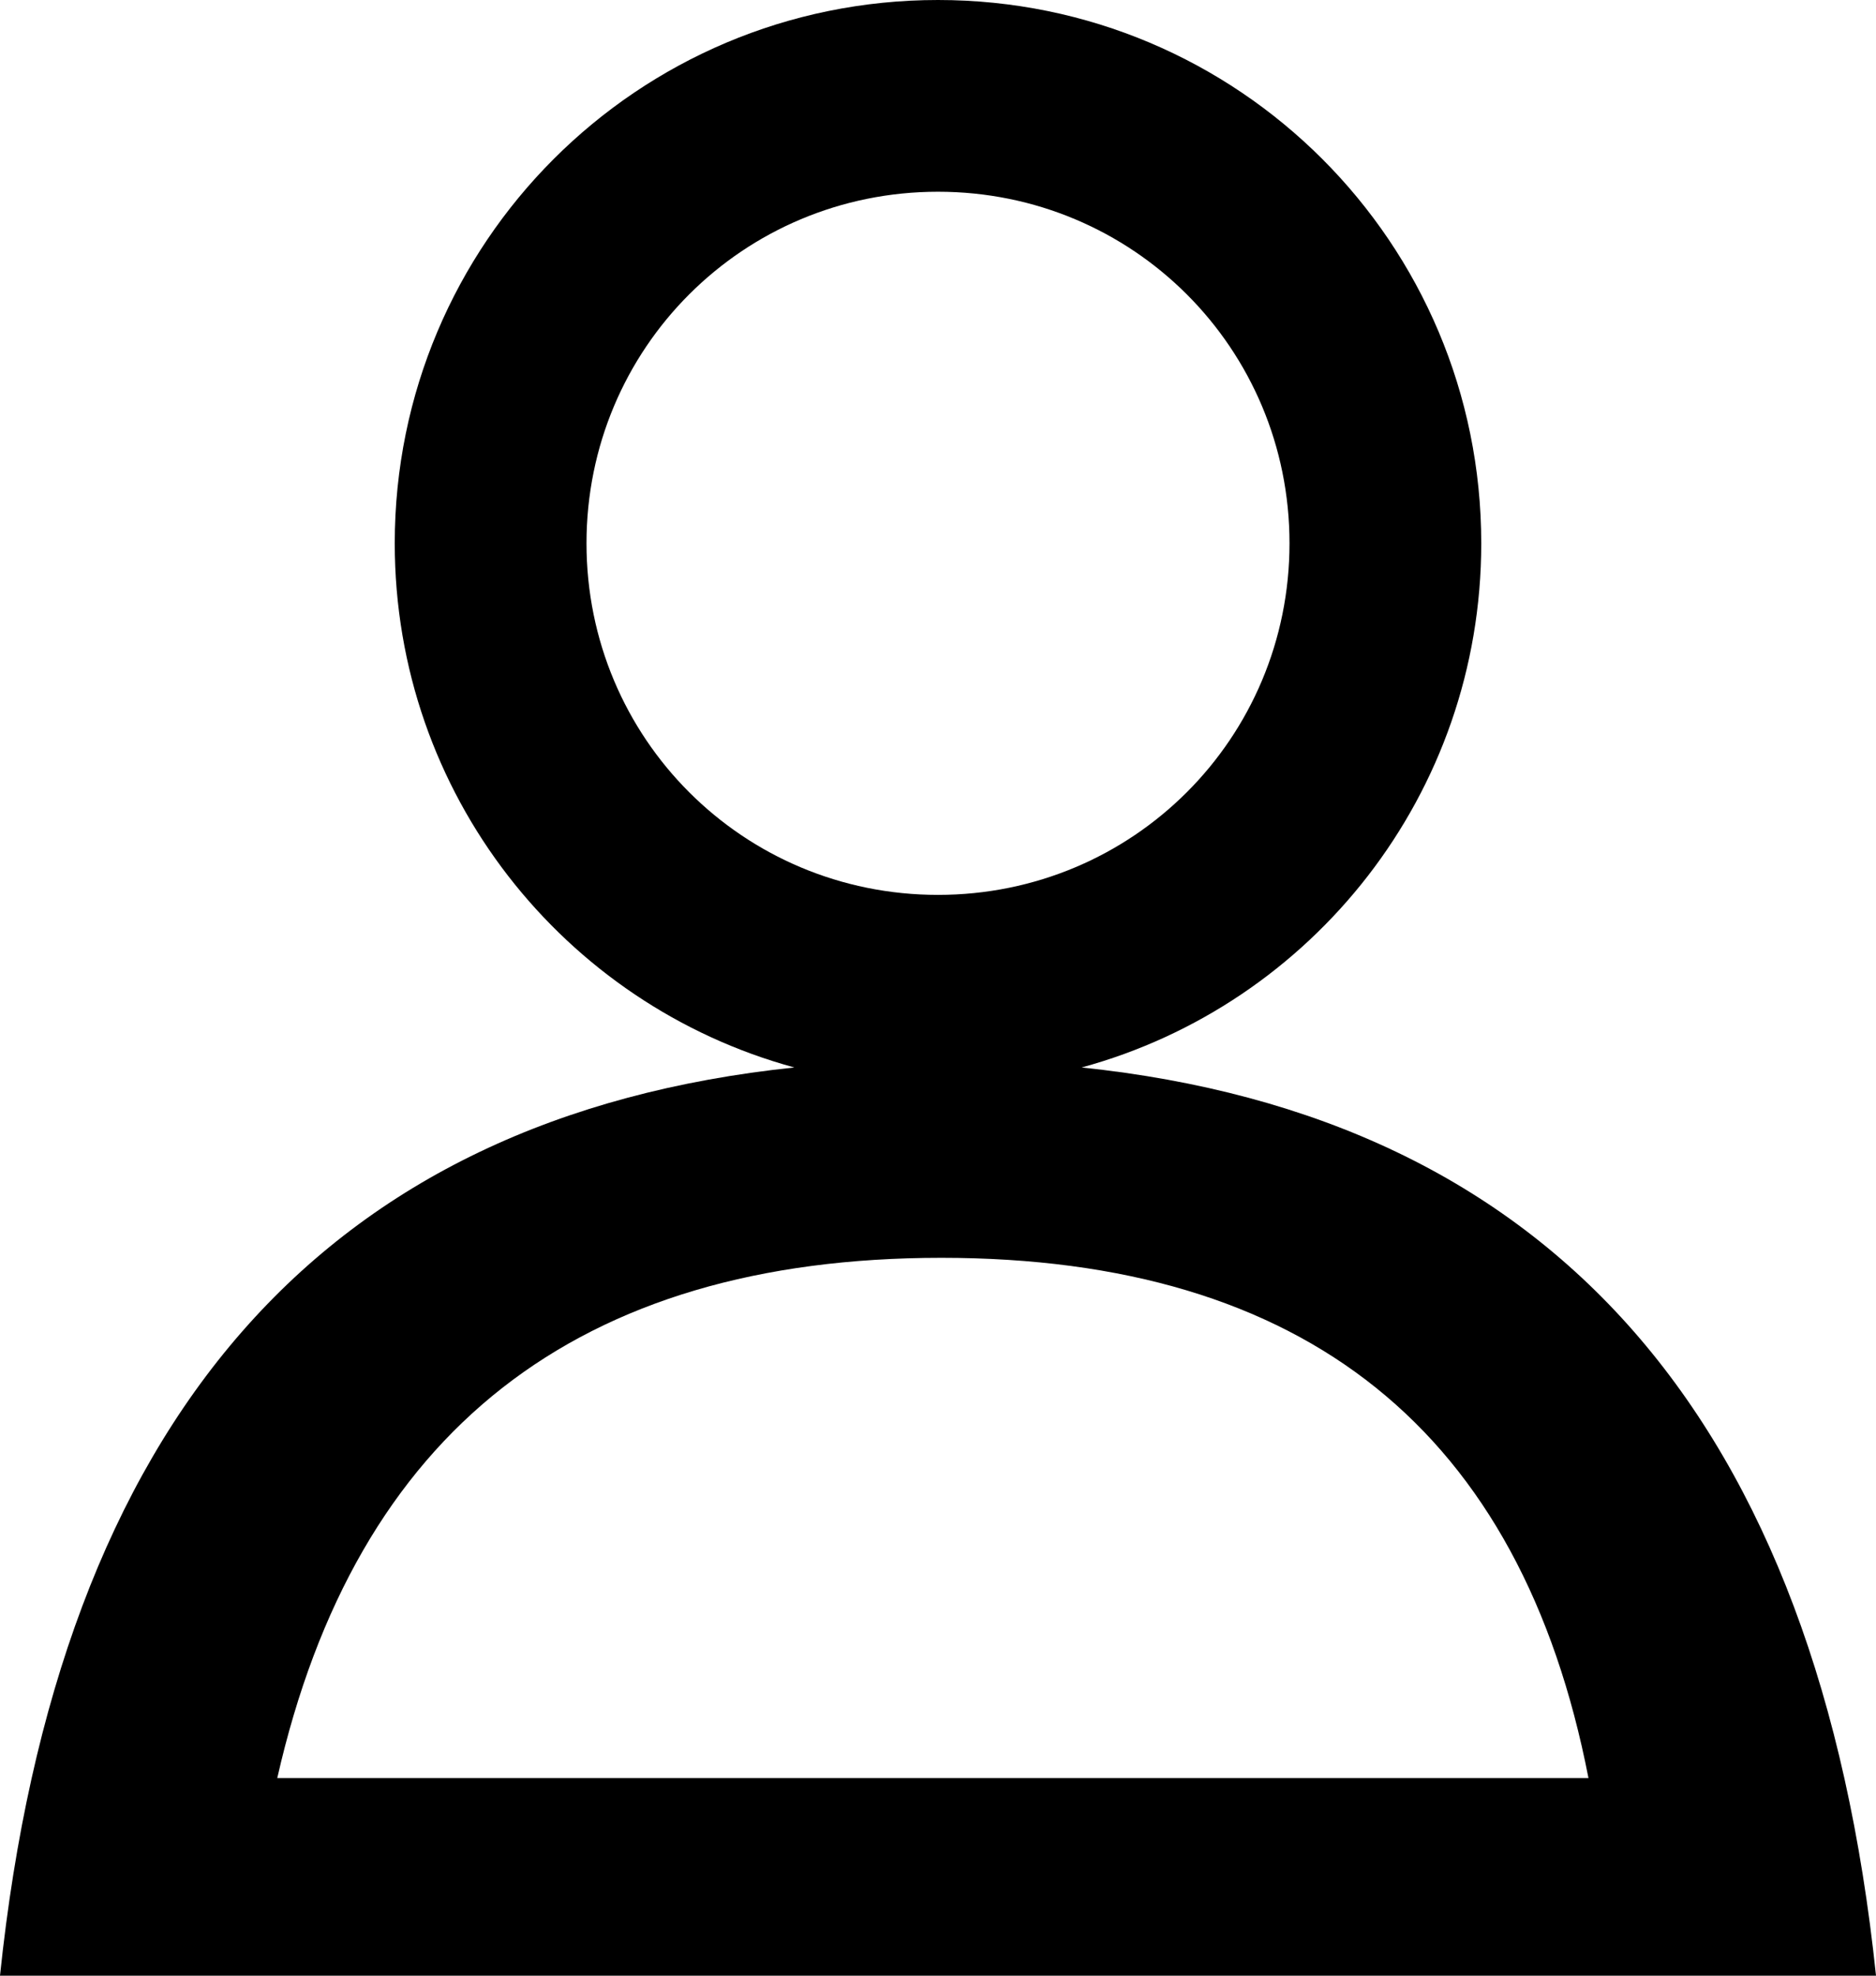 <svg width="19px" height="20px" viewBox="0 0 19 20" version="1.1" xmlns="http://www.w3.org/2000/svg" xmlns:xlink="http://www.w3.org/1999/xlink">
    <g id="Page-1" stroke="none" stroke-width="1" fill="none" fill-rule="evenodd">
        <g id="Saten_Busket_3" transform="translate(-1064, -18)" fill-rule="nonzero" fill="#000000">
            <path d="M1072.045,28.806 C1069.71,28.17 1067.998,26.038 1067.998,23.5 C1067.998,20.459 1070.457,18 1073.5,18 C1076.543,18 1079.002,20.459 1079.002,23.5 C1079.002,26.038 1077.29,28.17 1074.955,28.806 C1079.73,29.306 1082.412,32.37 1083,38 L1064,38 C1064.588,32.37 1067.27,29.306 1072.045,28.806 Z M1073.534,30.733 C1069.847,30.733 1067.605,32.489 1066.808,36 L1080.088,36 C1079.405,32.489 1077.221,30.733 1073.534,30.733 Z M1073.5,19.941 C1071.526,19.941 1069.94,21.526 1069.94,23.5 C1069.94,25.474 1071.526,27.059 1073.5,27.059 C1075.474,27.059 1077.06,25.474 1077.06,23.5 C1077.06,21.526 1075.474,19.941 1073.5,19.941 Z" id="Combined-Shape"></path>
        </g>
    </g>
</svg>